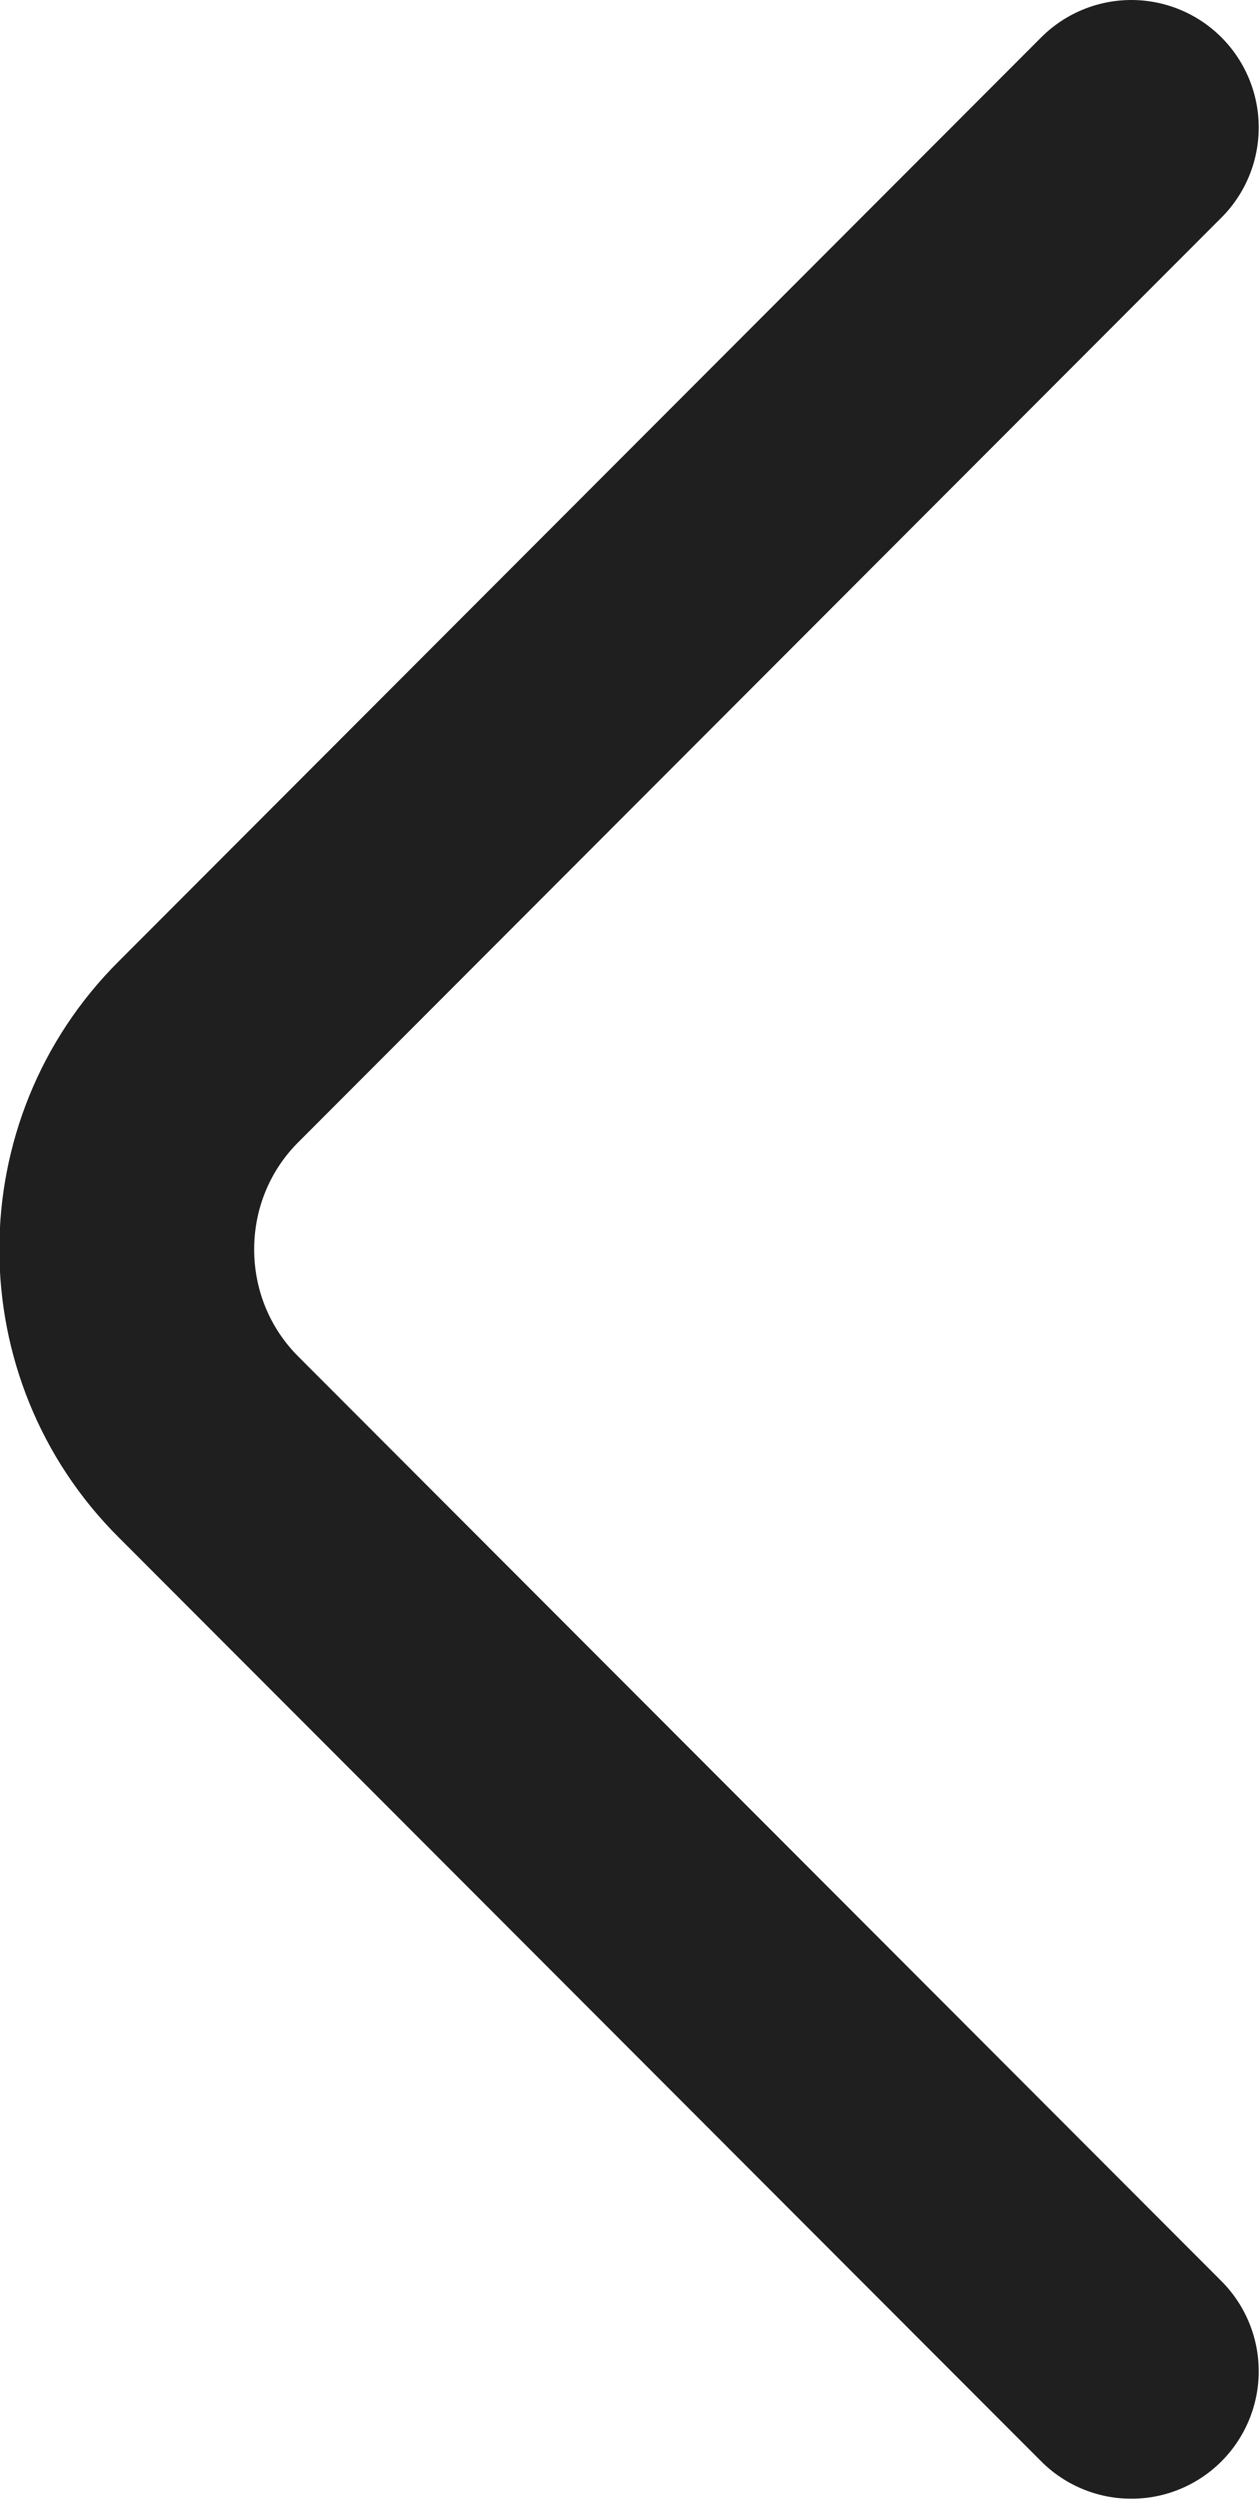 <svg width="14.835" height="29.412" viewBox="0 0 14.835 29.412" fill="none"
    xmlns="http://www.w3.org/2000/svg" xmlns:xlink="http://www.w3.org/1999/xlink">
    <desc>
        Created with Pixso.
    </desc>
    <defs />
    <path id="Vector" d="M13.32 27.9L2.46 17.03C1.17 15.75 1.17 13.65 2.46 12.37L13.32 1.5"
        stroke="#1F1F1F" stroke-opacity="1" stroke-width="3" stroke-linejoin="round"
        stroke-linecap="round" />
</svg>
